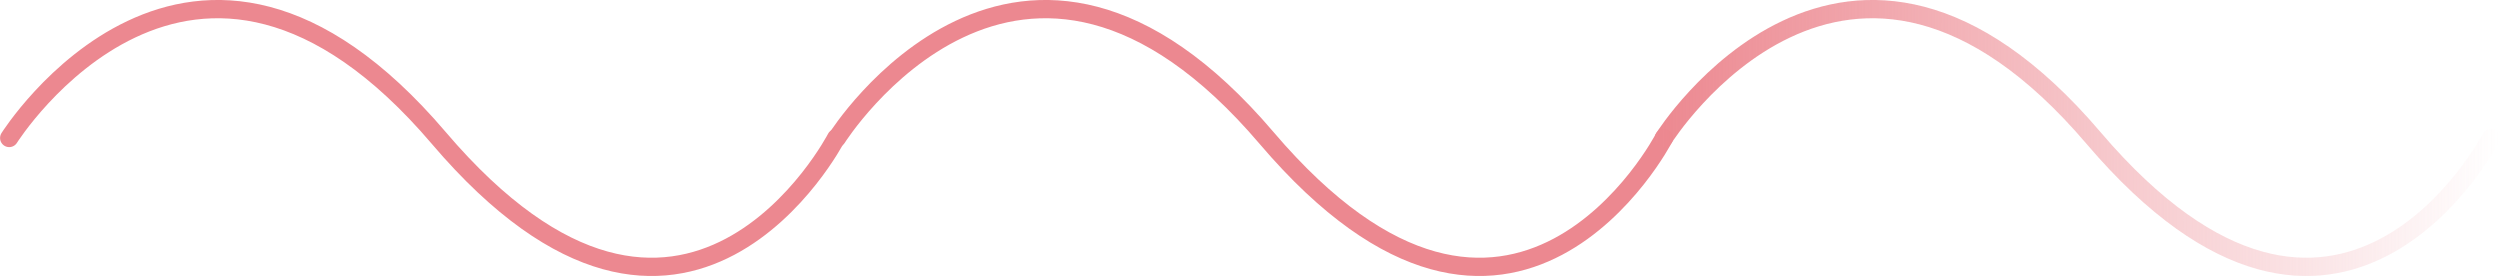 <?xml version="1.0" encoding="UTF-8"?>
<!-- Created with Inkscape (http://www.inkscape.org/) -->
<svg width="1231.8mm" height="135.96mm" inkscape:export-filename="/home/kevrodz/Documents/Nebula/assets/wave1.svg.png" inkscape:export-xdpi="96" inkscape:export-ydpi="96" inkscape:version="0.92.4 5da689c313, 2019-01-14" sodipodi:docname="wave2.svg" version="1.1" viewBox="0 0 1231.8 135.96" xmlns="http://www.w3.org/2000/svg" xmlns:cc="http://creativecommons.org/ns#" xmlns:dc="http://purl.org/dc/elements/1.1/" xmlns:inkscape="http://www.inkscape.org/namespaces/inkscape" xmlns:rdf="http://www.w3.org/1999/02/22-rdf-syntax-ns#" xmlns:sodipodi="http://sodipodi.sourceforge.net/DTD/sodipodi-0.dtd" xmlns:xlink="http://www.w3.org/1999/xlink">
 <defs>
  <linearGradient id="linearGradient4597" x1="805.09" x2="1221.6" y1="164.7" y2="164.7" gradientUnits="userSpaceOnUse" inkscape:collect="always">
   <stop stop-color="#ec8890" offset="0"/>
   <stop stop-color="#ec8890" stop-opacity="0" offset="1"/>
  </linearGradient>
 </defs>
 <sodipodi:namedview id="base" bordercolor="#666666" borderopacity="1.0" inkscape:current-layer="layer1" inkscape:cx="4951.6449" inkscape:cy="-2236.971" inkscape:document-units="mm" inkscape:pageopacity="0.0" inkscape:pageshadow="2" inkscape:snap-center="true" inkscape:snap-text-baseline="true" inkscape:window-height="1015" inkscape:window-maximized="1" inkscape:window-width="1920" inkscape:window-x="0" inkscape:window-y="0" inkscape:zoom="0.088388348" pagecolor="#ffffff" showgrid="true" showguides="false">
  <inkscape:grid originx="10.234" originy="-64.315" type="xygrid"/>
 </sodipodi:namedview>
 <g transform="translate(10.234 -96.723)" fill="none" stroke-linecap="round" stroke-linejoin="round" stroke-width="9" inkscape:groupmode="layer" inkscape:label="Layer 1">
  <path d="m-5.7 164.71s89.958-142.87 211.67 0c121.71 142.88 195.79 0 195.79 0" stroke="#ec8890" inkscape:connector-curvature="0"/>
  <path d="m402.17 164.71s89.958-142.87 211.67 0c121.71 142.88 195.79 0 195.79 0" stroke="#ec8890" inkscape:connector-curvature="0"/>
  <path d="m809.62 164.71s89.958-142.87 211.67 0c121.71 142.88 195.79 0 195.79 0" stroke="url(#linearGradient4597)" inkscape:connector-curvature="0"/>
 </g>
</svg>
